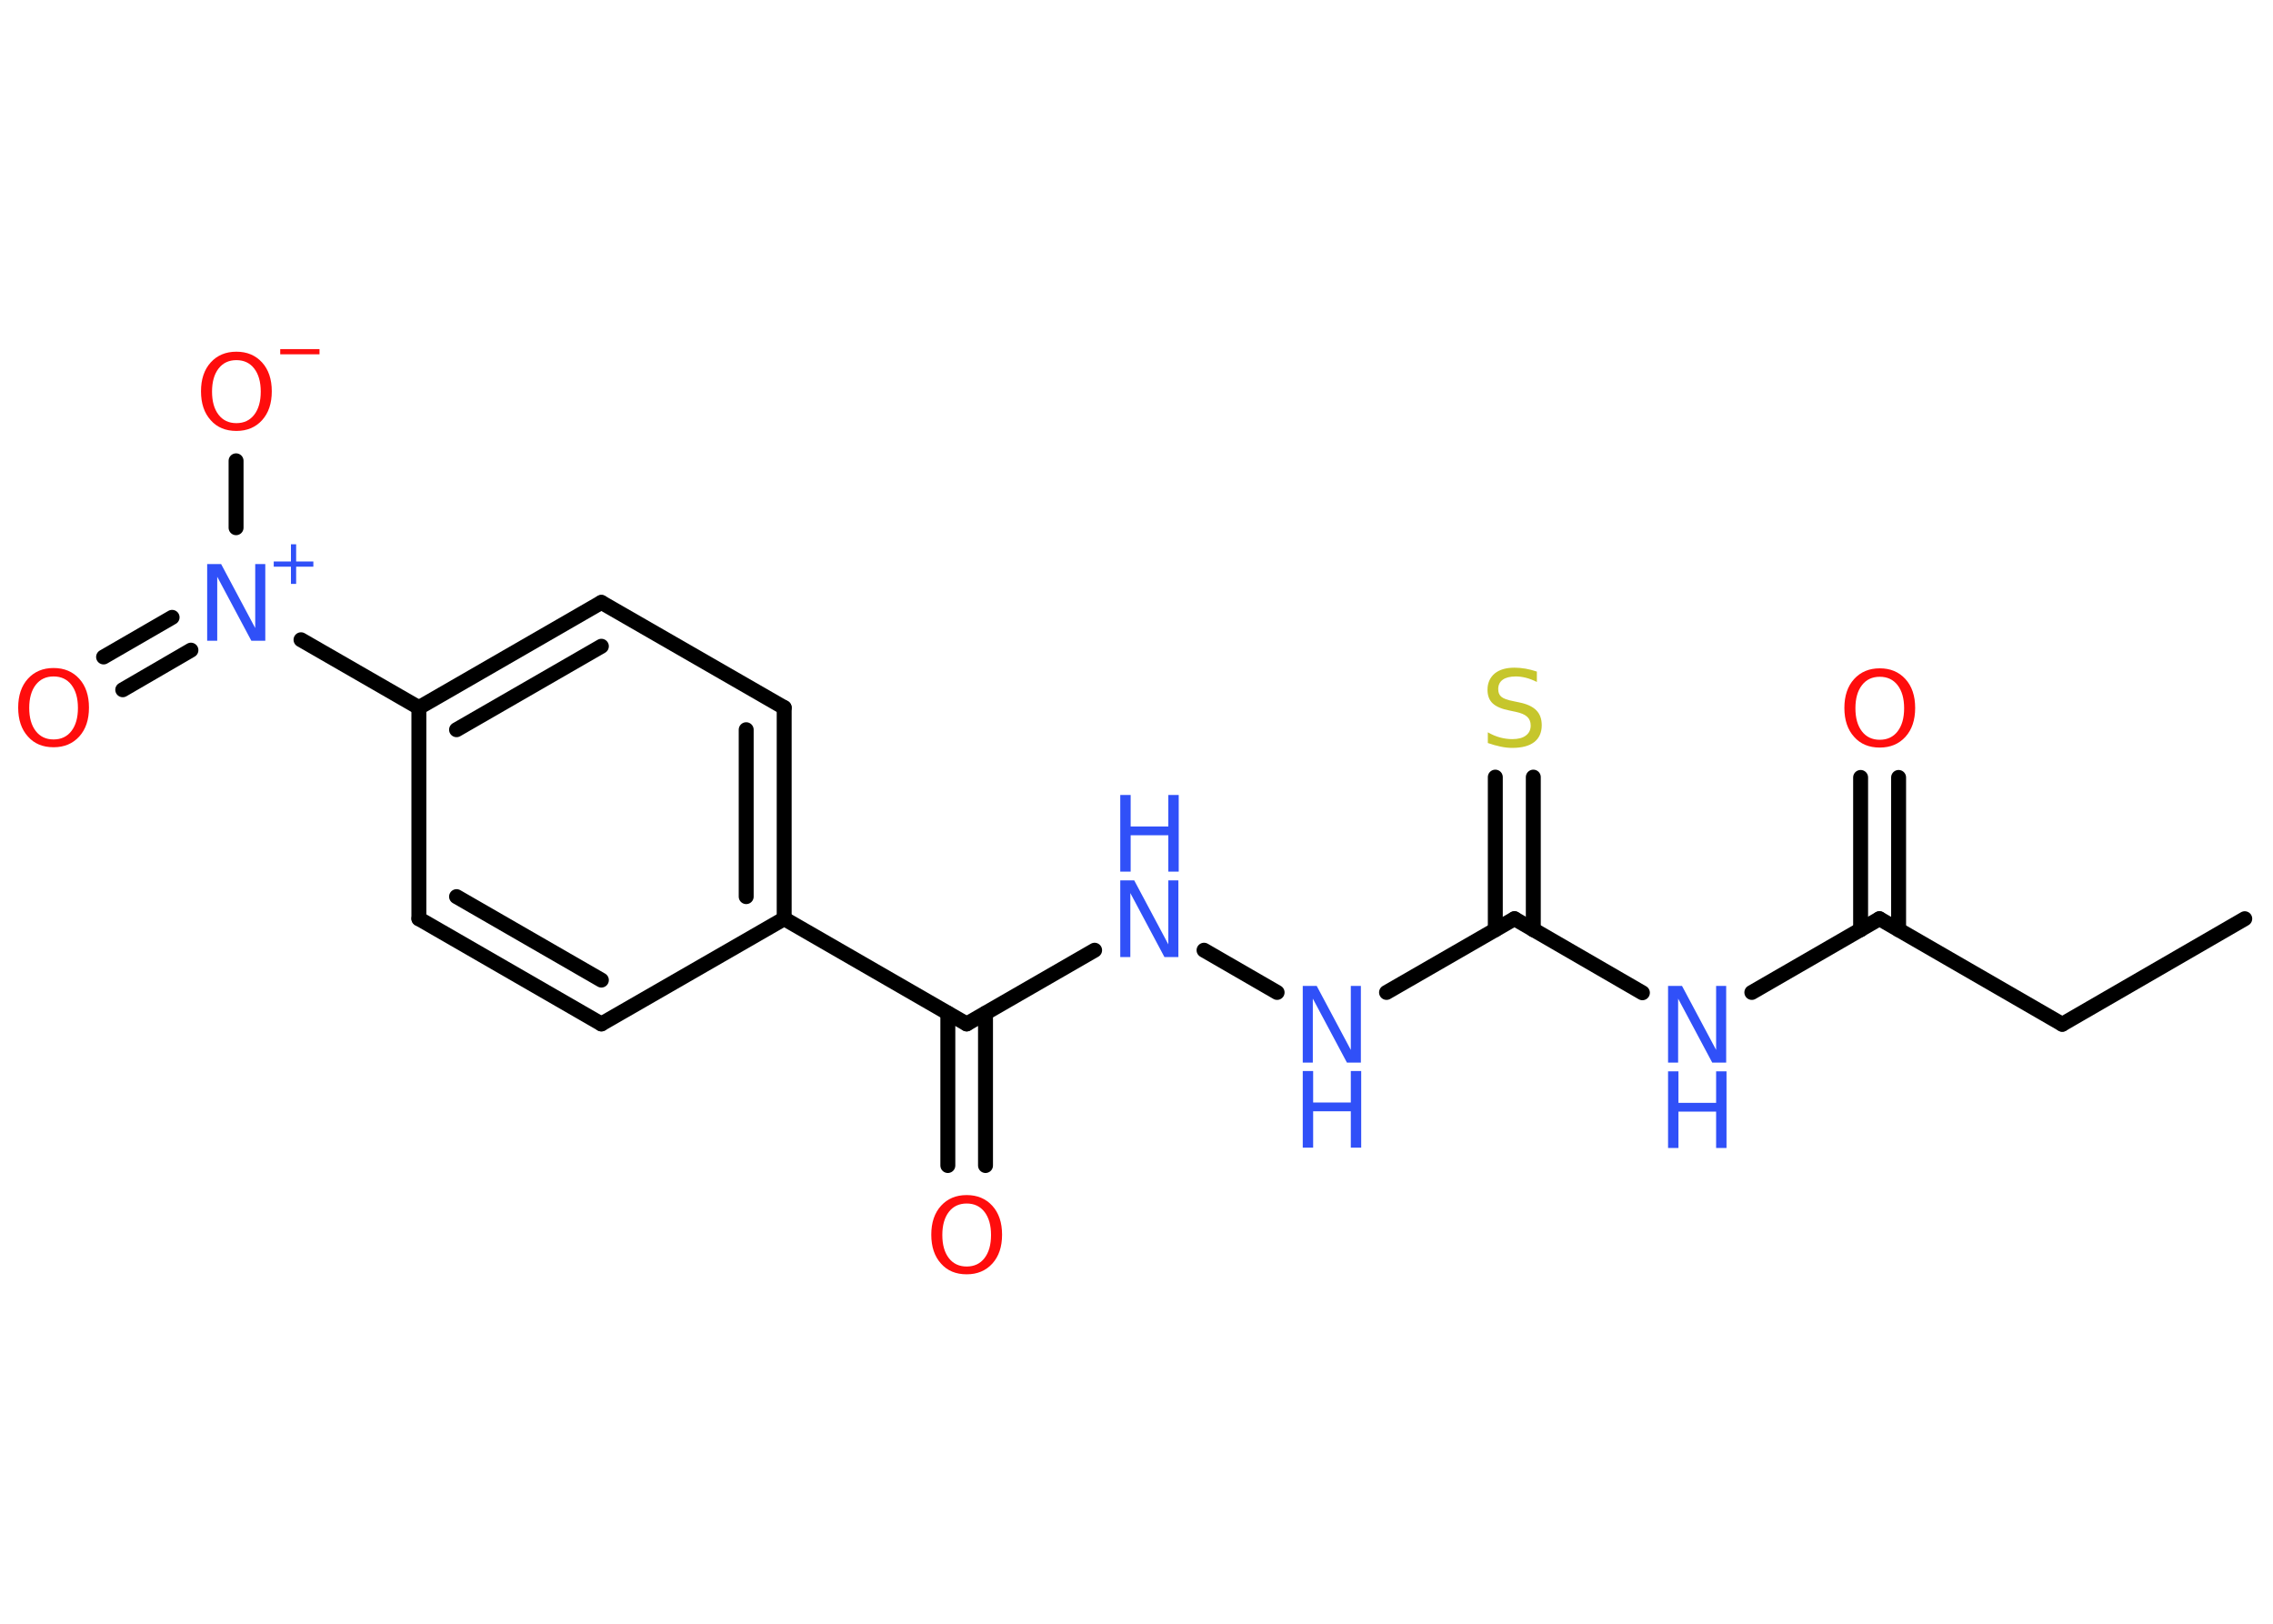 <?xml version='1.0' encoding='UTF-8'?>
<!DOCTYPE svg PUBLIC "-//W3C//DTD SVG 1.1//EN" "http://www.w3.org/Graphics/SVG/1.1/DTD/svg11.dtd">
<svg version='1.2' xmlns='http://www.w3.org/2000/svg' xmlns:xlink='http://www.w3.org/1999/xlink' width='70.0mm' height='50.0mm' viewBox='0 0 70.0 50.0'>
  <desc>Generated by the Chemistry Development Kit (http://github.com/cdk)</desc>
  <g stroke-linecap='round' stroke-linejoin='round' stroke='#000000' stroke-width='.46' fill='#3050F8'>
    <rect x='.0' y='.0' width='70.0' height='50.0' fill='#FFFFFF' stroke='none'/>
    <g id='mol1' class='mol'>
      <line id='mol1bnd1' class='bond' x1='69.13' y1='28.29' x2='63.51' y2='31.54'/>
      <line id='mol1bnd2' class='bond' x1='63.51' y1='31.54' x2='57.88' y2='28.29'/>
      <g id='mol1bnd3' class='bond'>
        <line x1='57.3' y1='28.63' x2='57.3' y2='23.94'/>
        <line x1='58.47' y1='28.63' x2='58.47' y2='23.94'/>
      </g>
      <line id='mol1bnd4' class='bond' x1='57.88' y1='28.29' x2='53.95' y2='30.56'/>
      <line id='mol1bnd5' class='bond' x1='50.58' y1='30.57' x2='46.64' y2='28.29'/>
      <g id='mol1bnd6' class='bond'>
        <line x1='46.05' y1='28.63' x2='46.05' y2='23.93'/>
        <line x1='47.22' y1='28.63' x2='47.22' y2='23.93'/>
      </g>
      <line id='mol1bnd7' class='bond' x1='46.64' y1='28.29' x2='42.7' y2='30.56'/>
      <line id='mol1bnd8' class='bond' x1='39.33' y1='30.56' x2='37.08' y2='29.26'/>
      <line id='mol1bnd9' class='bond' x1='33.71' y1='29.26' x2='29.77' y2='31.53'/>
      <g id='mol1bnd10' class='bond'>
        <line x1='30.35' y1='31.2' x2='30.35' y2='35.89'/>
        <line x1='29.19' y1='31.2' x2='29.19' y2='35.89'/>
      </g>
      <line id='mol1bnd11' class='bond' x1='29.77' y1='31.53' x2='24.15' y2='28.29'/>
      <g id='mol1bnd12' class='bond'>
        <line x1='24.15' y1='28.29' x2='24.15' y2='21.79'/>
        <line x1='22.98' y1='27.61' x2='22.98' y2='22.47'/>
      </g>
      <line id='mol1bnd13' class='bond' x1='24.15' y1='21.79' x2='18.52' y2='18.55'/>
      <g id='mol1bnd14' class='bond'>
        <line x1='18.52' y1='18.55' x2='12.9' y2='21.79'/>
        <line x1='18.52' y1='19.9' x2='14.06' y2='22.47'/>
      </g>
      <line id='mol1bnd15' class='bond' x1='12.9' y1='21.79' x2='9.27' y2='19.7'/>
      <g id='mol1bnd16' class='bond'>
        <line x1='5.88' y1='20.02' x2='3.78' y2='21.24'/>
        <line x1='5.3' y1='19.01' x2='3.19' y2='20.23'/>
      </g>
      <line id='mol1bnd17' class='bond' x1='7.27' y1='16.25' x2='7.27' y2='14.19'/>
      <line id='mol1bnd18' class='bond' x1='12.9' y1='21.79' x2='12.9' y2='28.29'/>
      <g id='mol1bnd19' class='bond'>
        <line x1='12.9' y1='28.29' x2='18.52' y2='31.53'/>
        <line x1='14.06' y1='27.61' x2='18.52' y2='30.18'/>
      </g>
      <line id='mol1bnd20' class='bond' x1='24.15' y1='28.29' x2='18.52' y2='31.53'/>
      <path id='mol1atm4' class='atom' d='M57.89 20.84q-.35 .0 -.55 .26q-.2 .26 -.2 .71q.0 .45 .2 .71q.2 .26 .55 .26q.35 .0 .55 -.26q.2 -.26 .2 -.71q.0 -.45 -.2 -.71q-.2 -.26 -.55 -.26zM57.89 20.58q.49 .0 .79 .33q.3 .33 .3 .89q.0 .56 -.3 .89q-.3 .33 -.79 .33q-.5 .0 -.79 -.33q-.3 -.33 -.3 -.89q.0 -.56 .3 -.89q.3 -.33 .79 -.33z' stroke='none' fill='#FF0D0D'/>
      <g id='mol1atm5' class='atom'>
        <path d='M51.37 30.36h.43l1.05 1.97v-1.97h.31v2.36h-.43l-1.05 -1.97v1.97h-.31v-2.36z' stroke='none'/>
        <path d='M51.37 32.99h.32v.97h1.16v-.97h.32v2.36h-.32v-1.12h-1.16v1.12h-.32v-2.36z' stroke='none'/>
      </g>
      <path id='mol1atm7' class='atom' d='M47.33 20.69v.31q-.18 -.09 -.34 -.13q-.16 -.04 -.31 -.04q-.26 .0 -.4 .1q-.14 .1 -.14 .29q.0 .16 .1 .24q.1 .08 .36 .13l.19 .04q.35 .07 .52 .24q.17 .17 .17 .46q.0 .34 -.23 .52q-.23 .18 -.68 .18q-.17 .0 -.36 -.04q-.19 -.04 -.39 -.11v-.33q.19 .11 .38 .16q.19 .05 .37 .05q.28 .0 .42 -.11q.15 -.11 .15 -.31q.0 -.17 -.11 -.27q-.11 -.1 -.35 -.15l-.19 -.04q-.36 -.07 -.52 -.22q-.16 -.15 -.16 -.42q.0 -.31 .22 -.5q.22 -.18 .61 -.18q.16 .0 .34 .03q.17 .03 .35 .09z' stroke='none' fill='#C6C62C'/>
      <g id='mol1atm8' class='atom'>
        <path d='M40.12 30.36h.43l1.05 1.97v-1.97h.31v2.36h-.43l-1.05 -1.97v1.97h-.31v-2.36z' stroke='none'/>
        <path d='M40.12 32.98h.32v.97h1.16v-.97h.32v2.36h-.32v-1.12h-1.16v1.12h-.32v-2.36z' stroke='none'/>
      </g>
      <g id='mol1atm9' class='atom'>
        <path d='M34.5 27.11h.43l1.05 1.97v-1.97h.31v2.36h-.43l-1.05 -1.97v1.97h-.31v-2.36z' stroke='none'/>
        <path d='M34.5 24.48h.32v.97h1.16v-.97h.32v2.36h-.32v-1.12h-1.16v1.12h-.32v-2.36z' stroke='none'/>
      </g>
      <path id='mol1atm11' class='atom' d='M29.77 37.06q-.35 .0 -.55 .26q-.2 .26 -.2 .71q.0 .45 .2 .71q.2 .26 .55 .26q.35 .0 .55 -.26q.2 -.26 .2 -.71q.0 -.45 -.2 -.71q-.2 -.26 -.55 -.26zM29.77 36.8q.49 .0 .79 .33q.3 .33 .3 .89q.0 .56 -.3 .89q-.3 .33 -.79 .33q-.5 .0 -.79 -.33q-.3 -.33 -.3 -.89q.0 -.56 .3 -.89q.3 -.33 .79 -.33z' stroke='none' fill='#FF0D0D'/>
      <g id='mol1atm16' class='atom'>
        <path d='M6.38 17.37h.43l1.05 1.97v-1.97h.31v2.36h-.43l-1.05 -1.97v1.97h-.31v-2.36z' stroke='none'/>
        <path d='M9.12 16.76v.53h.53v.16h-.53v.53h-.16v-.53h-.53v-.16h.53v-.53h.16z' stroke='none'/>
      </g>
      <path id='mol1atm17' class='atom' d='M1.65 20.83q-.35 .0 -.55 .26q-.2 .26 -.2 .71q.0 .45 .2 .71q.2 .26 .55 .26q.35 .0 .55 -.26q.2 -.26 .2 -.71q.0 -.45 -.2 -.71q-.2 -.26 -.55 -.26zM1.65 20.57q.49 .0 .79 .33q.3 .33 .3 .89q.0 .56 -.3 .89q-.3 .33 -.79 .33q-.5 .0 -.79 -.33q-.3 -.33 -.3 -.89q.0 -.56 .3 -.89q.3 -.33 .79 -.33z' stroke='none' fill='#FF0D0D'/>
      <g id='mol1atm18' class='atom'>
        <path d='M7.28 11.09q-.35 .0 -.55 .26q-.2 .26 -.2 .71q.0 .45 .2 .71q.2 .26 .55 .26q.35 .0 .55 -.26q.2 -.26 .2 -.71q.0 -.45 -.2 -.71q-.2 -.26 -.55 -.26zM7.28 10.83q.49 .0 .79 .33q.3 .33 .3 .89q.0 .56 -.3 .89q-.3 .33 -.79 .33q-.5 .0 -.79 -.33q-.3 -.33 -.3 -.89q.0 -.56 .3 -.89q.3 -.33 .79 -.33z' stroke='none' fill='#FF0D0D'/>
        <path d='M8.63 10.75h1.21v.16h-1.21v-.16z' stroke='none' fill='#FF0D0D'/>
      </g>
    </g>
  </g>
</svg>
